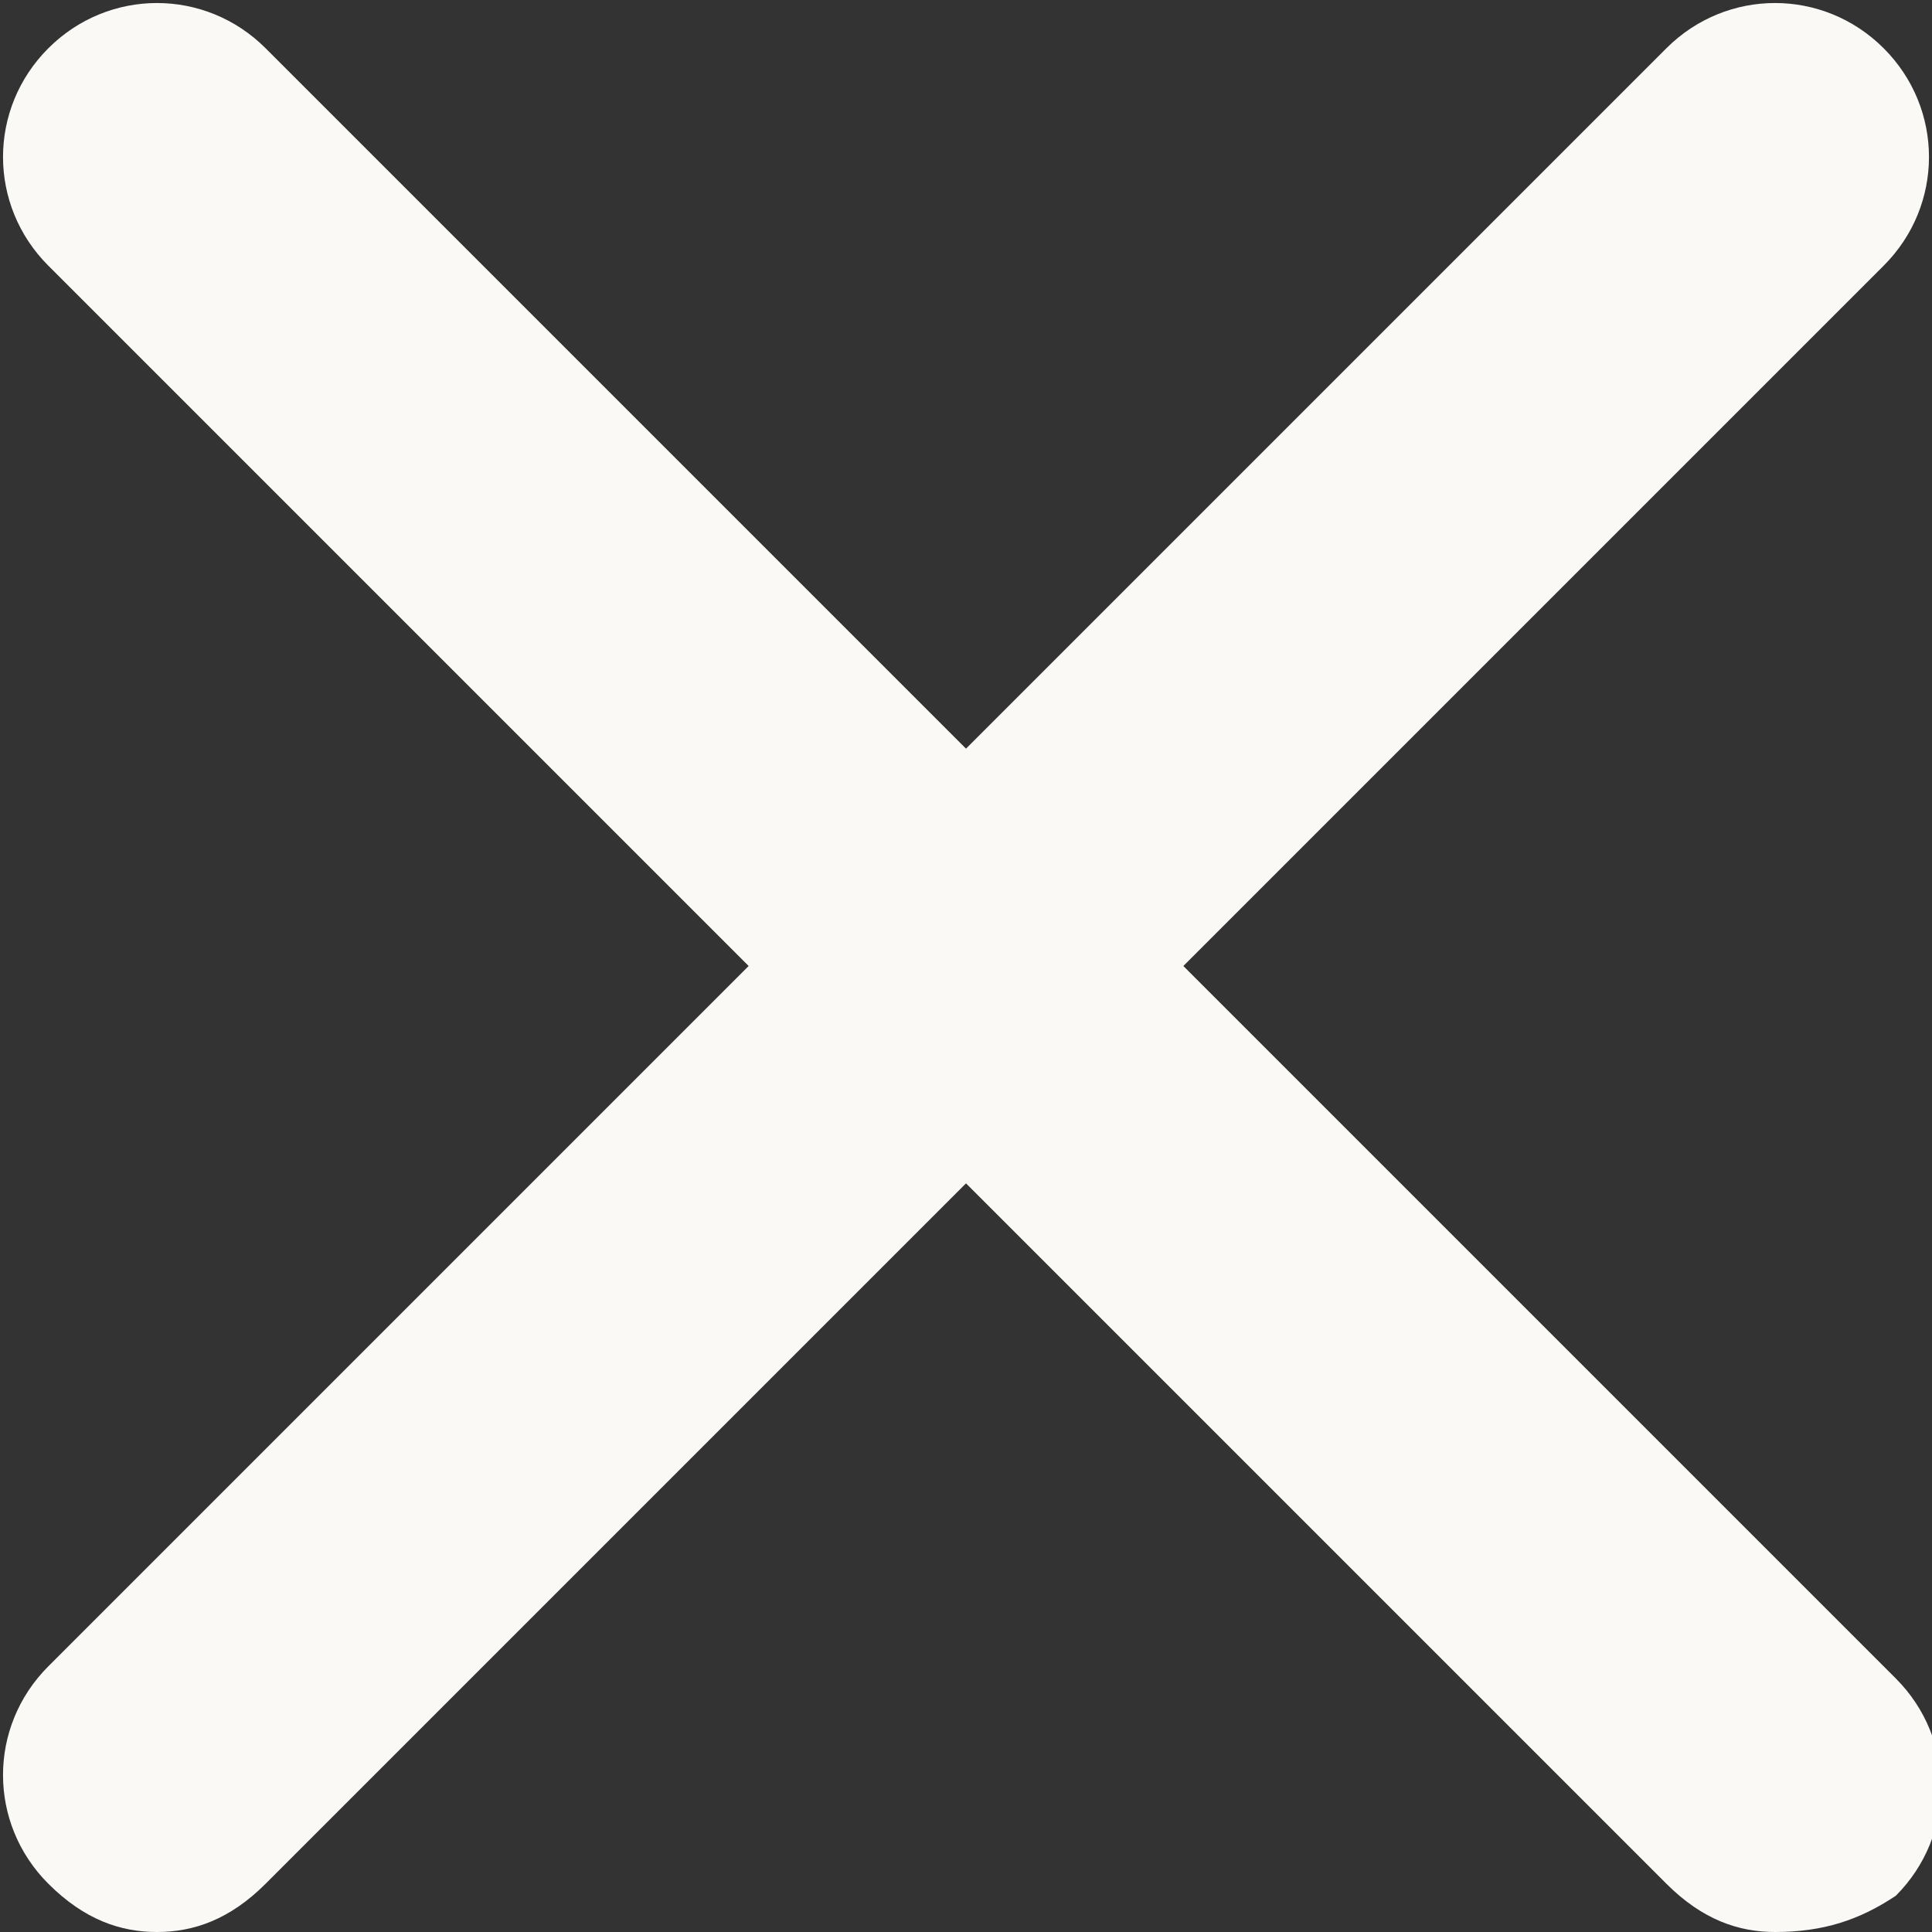 <?xml version="1.0" encoding="utf-8"?>
<!-- Generator: Adobe Illustrator 25.0.0, SVG Export Plug-In . SVG Version: 6.00 Build 0)  -->
<svg version="1.1" id="Layer_1" xmlns="http://www.w3.org/2000/svg" xmlns:xlink="http://www.w3.org/1999/xlink" x="0px" y="0px"
	 viewBox="0 0 16 16" style="enable-background:new 0 0 16 16;" xml:space="preserve">
<rect x="0" y="0" width="16" height="16" fill="#333333" stroke="none"/>
<style type="text/css">
	.st0{fill:#FAF9F6;}
</style>
<g>
	<g>
		<path class="st0" d="M14.7,16c-0.3,0-0.6-0.1-0.9-0.4L0.4,2.2c-0.5-0.5-0.5-1.3,0-1.8c0.5-0.5,1.3-0.5,1.8,0l13.5,13.5
			c0.5,0.5,0.5,1.3,0,1.8C15.4,15.9,15.1,16,14.7,16z"/>
	</g>
	<g>
		<path class="st0" d="M1.3,16c-0.3,0-0.6-0.1-0.9-0.4c-0.5-0.5-0.5-1.3,0-1.8L13.8,0.4c0.5-0.5,1.3-0.5,1.8,0
			c0.5,0.5,0.5,1.3,0,1.8L2.2,15.6C1.9,15.9,1.6,16,1.3,16z"/>
	</g>
</g>
</svg>
